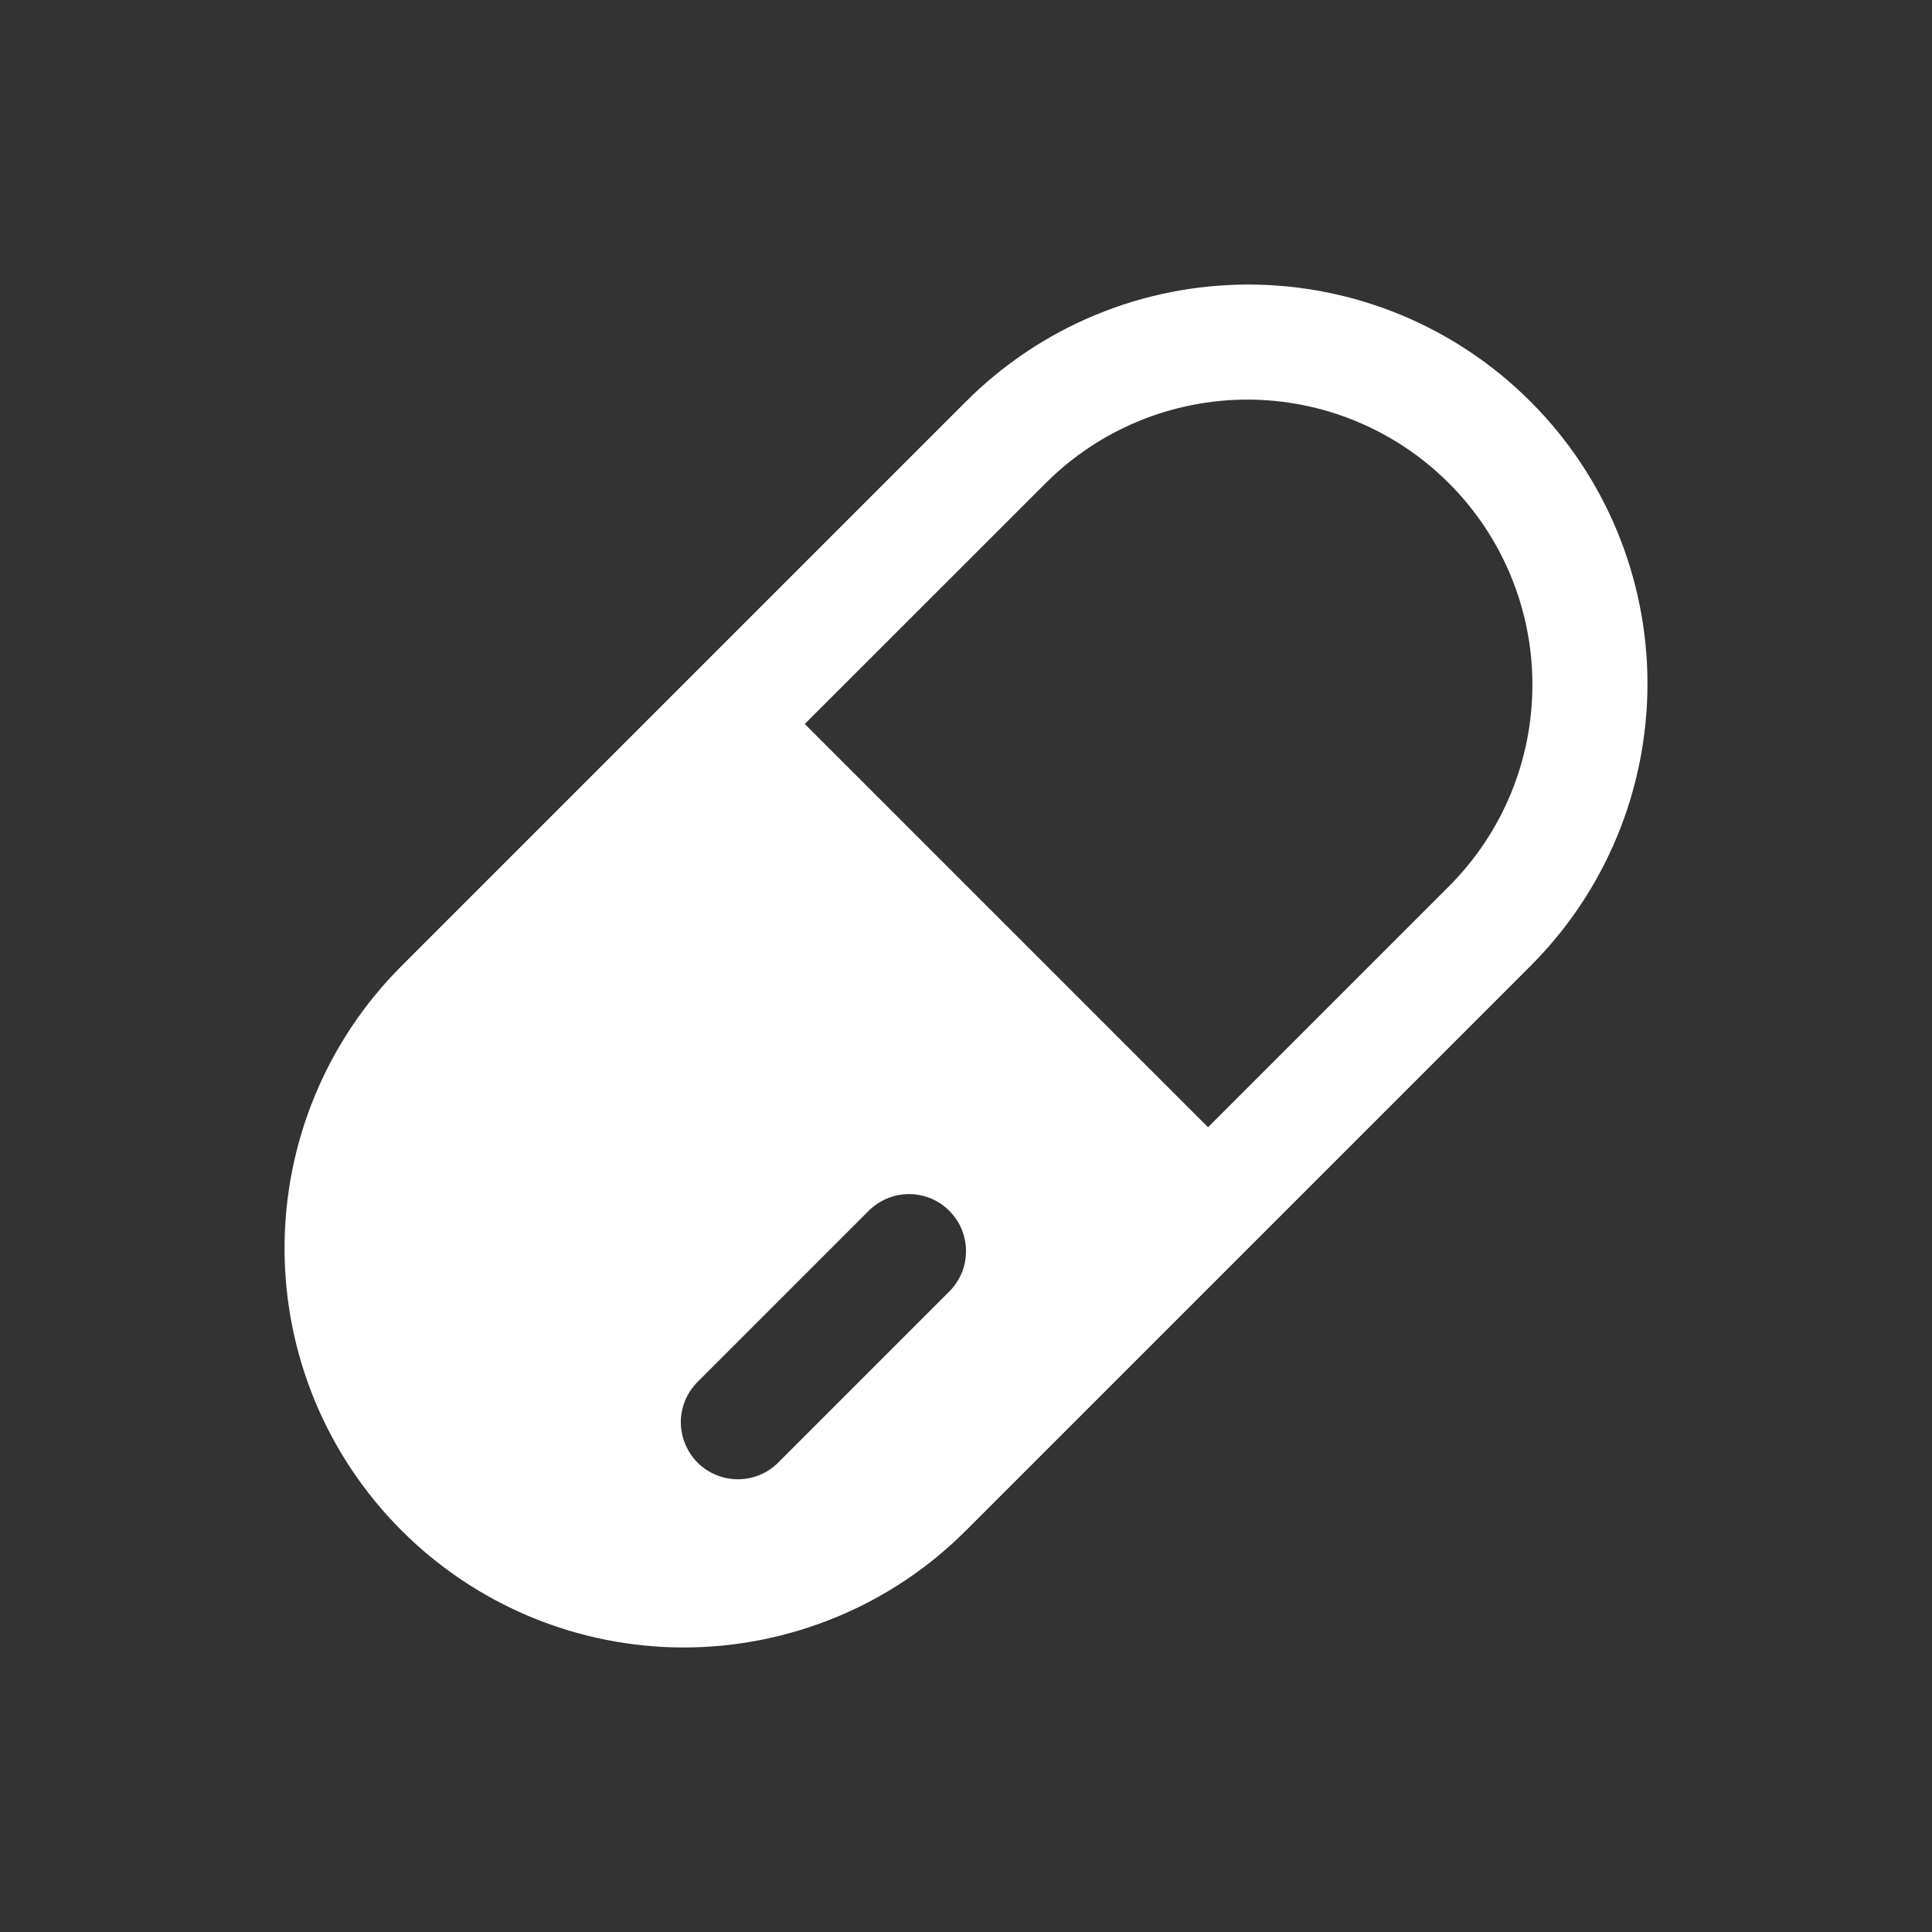 <svg viewBox="0 0 18 18" fill="none" xmlns="http://www.w3.org/2000/svg">
<rect x="0" y="0" width="18" height="18" fill="#333333" stroke="none"/>
<path d="M9 3.741C9.697 3.043 10.643 2.651 11.63 2.651C12.616 2.651 13.562 3.043 14.259 3.741C14.957 4.438 15.349 5.384 15.349 6.37C15.349 7.357 14.957 8.303 14.259 9L9 14.259C8.655 14.605 8.245 14.879 7.793 15.066C7.342 15.252 6.859 15.349 6.37 15.349C5.384 15.349 4.438 14.957 3.741 14.259C3.043 13.562 2.651 12.616 2.651 11.63C2.651 10.643 3.043 9.697 3.741 9L9 3.741ZM11.255 10.502L13.507 8.25C14.002 7.751 14.279 7.077 14.277 6.374C14.276 5.672 13.996 4.998 13.499 4.502C13.003 4.005 12.33 3.725 11.627 3.723C10.925 3.722 10.25 3.998 9.751 4.493L7.498 6.745L11.255 10.502ZM8.845 12.032C8.894 11.983 8.933 11.924 8.96 11.86C8.987 11.795 9 11.726 9 11.656C9 11.587 8.986 11.518 8.96 11.453C8.933 11.389 8.894 11.33 8.844 11.281C8.795 11.231 8.736 11.192 8.672 11.165C8.607 11.139 8.538 11.125 8.468 11.125C8.399 11.125 8.329 11.139 8.265 11.166C8.201 11.193 8.142 11.232 8.093 11.281L6.499 12.875C6.45 12.924 6.41 12.983 6.384 13.047C6.357 13.112 6.343 13.181 6.343 13.251C6.344 13.392 6.4 13.527 6.499 13.627C6.599 13.726 6.734 13.782 6.875 13.782C7.016 13.782 7.152 13.726 7.251 13.626L8.845 12.032Z" fill="white"/>
</svg>
